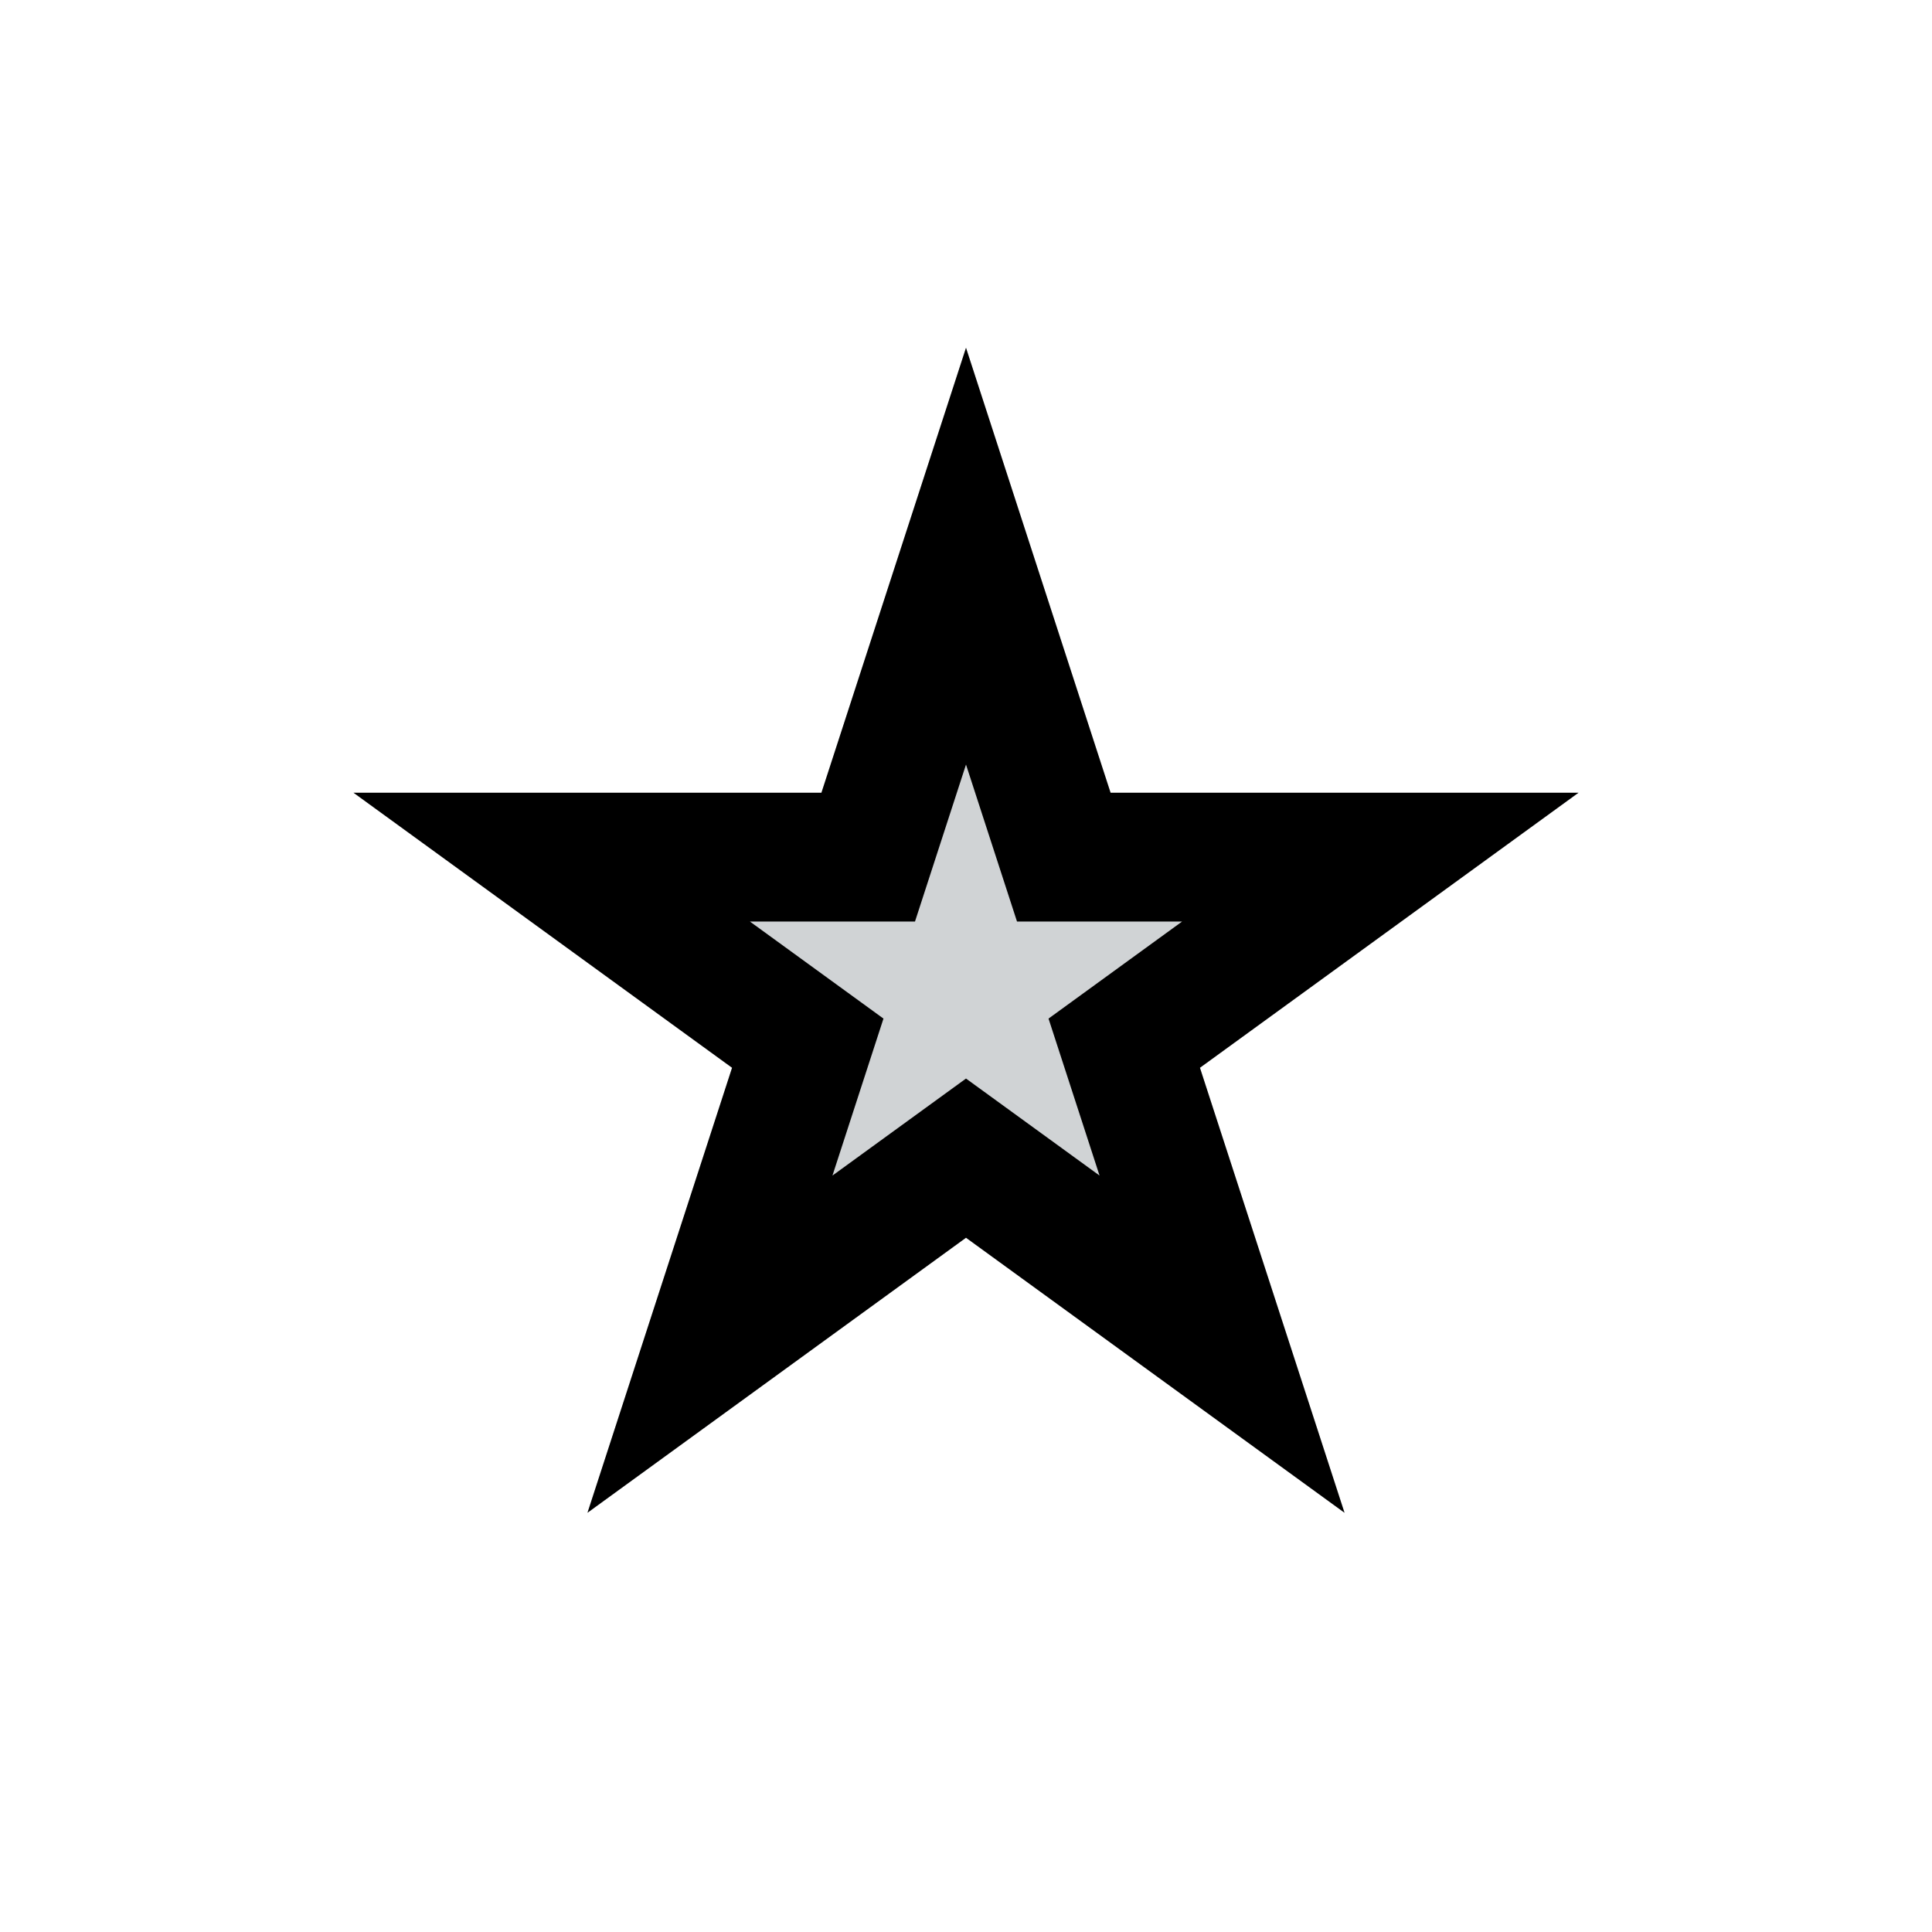 <svg width="300" height="300" viewBox="0 0 300 300" fill="none"
    xmlns="http://www.w3.org/2000/svg">
    <circle cx="150" cy="150" r="137.5" stroke-width="25"/>
    <g filter="url(#filter0_d_1_5)">
        <path d="M150 50L172.451 119.098H245.106L186.327 161.803L208.779 230.902L150 188.197L91.222 230.902L113.673 161.803L54.894 119.098H127.549L150 50Z" fill="#D0D3D5"/>
        <path d="M150 82.361L162.941 122.188L165.186 129.098H172.451H214.329L180.449 153.713L174.571 157.984L176.817 164.894L189.757 204.721L155.878 180.106L150 175.836L144.122 180.106L110.243 204.721L123.183 164.894L125.429 157.984L119.551 153.713L85.671 129.098H127.549H134.814L137.059 122.188L150 82.361Z" stroke="black" stroke-width="20"/>
    </g>
    <defs>
        <filter id="filter0_d_1_5" x="50.894" y="50" width="198.211" height="188.902" filterUnits="userSpaceOnUse" color-interpolation-filters="sRGB">
            <feFlood flood-opacity="0" result="BackgroundImageFix"/>
            <feColorMatrix in="SourceAlpha" type="matrix" values="0 0 0 0 0 0 0 0 0 0 0 0 0 0 0 0 0 0 127 0" result="hardAlpha"/>
            <feOffset dy="4"/>
            <feGaussianBlur stdDeviation="2"/>
            <feComposite in2="hardAlpha" operator="out"/>
            <feColorMatrix type="matrix" values="0 0 0 0 0 0 0 0 0 0 0 0 0 0 0 0 0 0 0.25 0"/>
            <feBlend mode="normal" in2="BackgroundImageFix" result="effect1_dropShadow_1_5"/>
            <feBlend mode="normal" in="SourceGraphic" in2="effect1_dropShadow_1_5" result="shape"/>
        </filter>
    </defs>
</svg>
